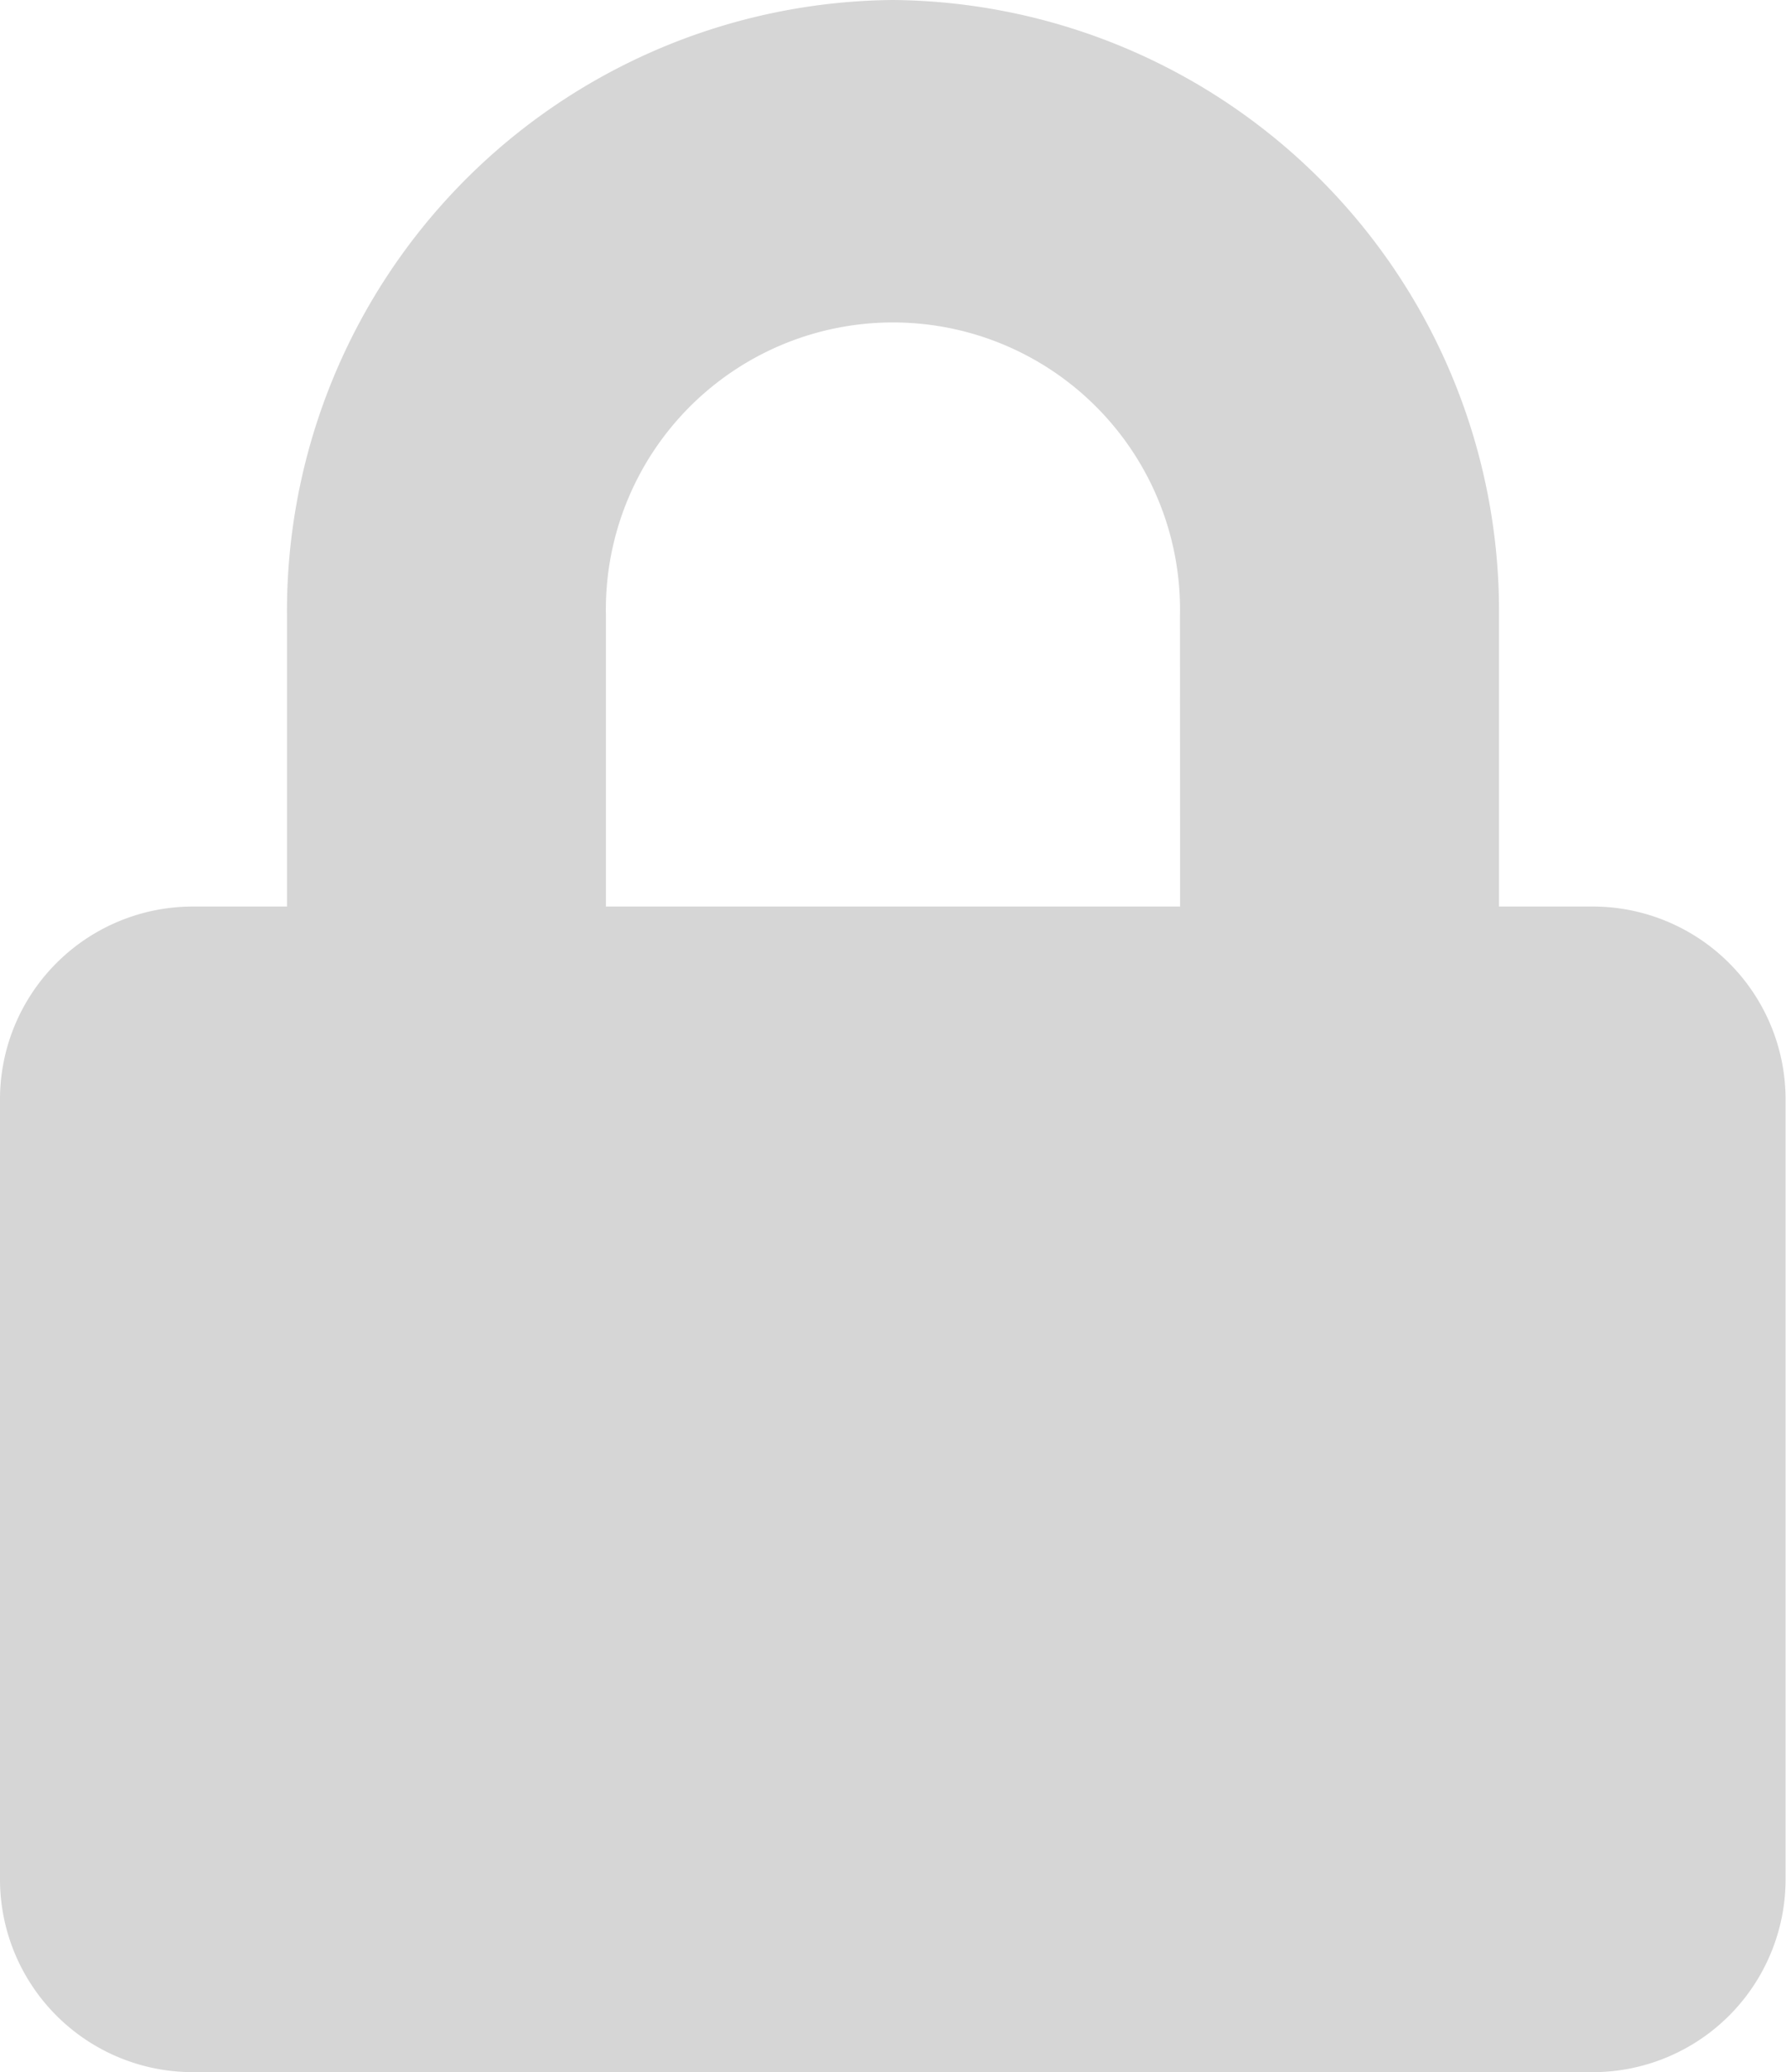 <svg xmlns="http://www.w3.org/2000/svg" width="16.604" height="19.262" viewBox="0 0 16.604 19.262">
  <path id="lock" d="M14.825,8.427h-.889V5.718A5.683,5.683,0,0,0,8.3,0,5.683,5.683,0,0,0,2.668,5.718V8.427H1.779A1.793,1.793,0,0,0,0,10.233v7.223a1.793,1.793,0,0,0,1.779,1.806H14.825A1.793,1.793,0,0,0,16.6,17.456V10.233A1.793,1.793,0,0,0,14.825,8.427Zm-3.854,0H5.633V5.718a2.669,2.669,0,1,1,5.337,0Z" fill="rgba(51,51,51,0.2)"/>
</svg>
